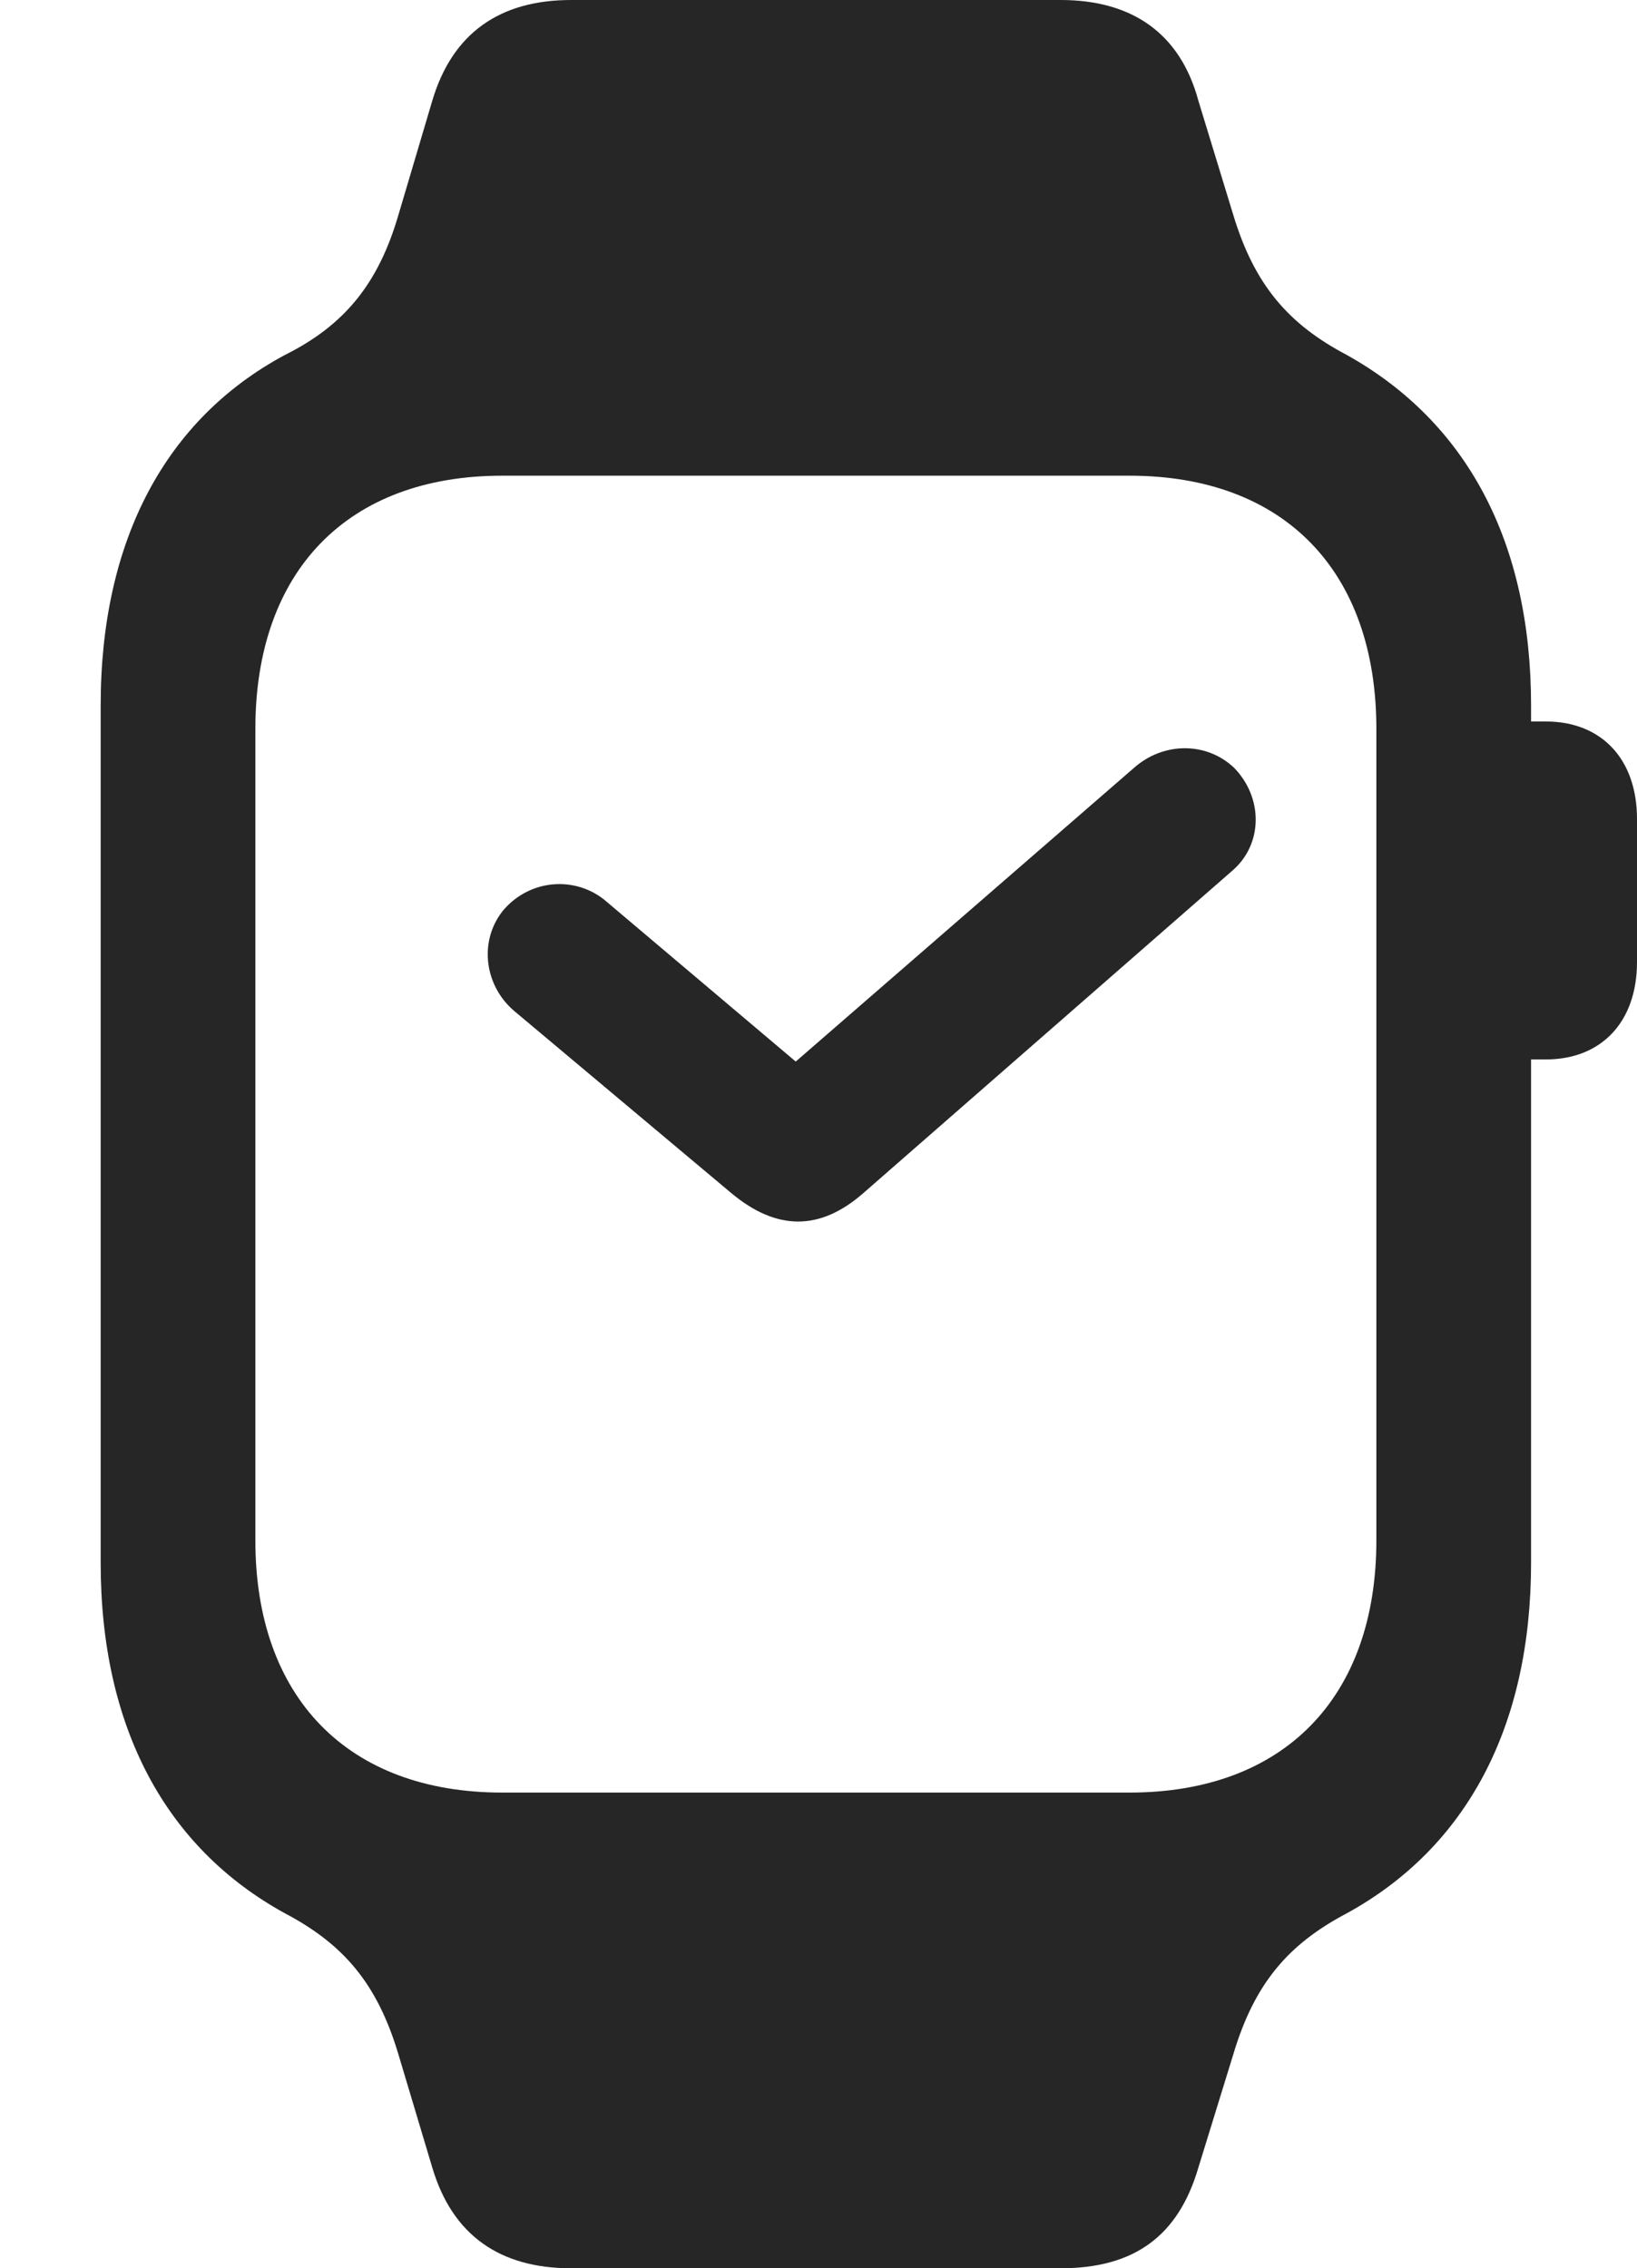 <?xml version="1.0" encoding="UTF-8"?>
<!--Generator: Apple Native CoreSVG 232.5-->
<!DOCTYPE svg
PUBLIC "-//W3C//DTD SVG 1.1//EN"
       "http://www.w3.org/Graphics/SVG/1.1/DTD/svg11.dtd">
<svg version="1.1" xmlns="http://www.w3.org/2000/svg" xmlns:xlink="http://www.w3.org/1999/xlink" width="75.439" height="104.541">
 <g>
  <rect height="104.541" opacity="0" width="75.439" x="0" y="0"/>
  <path d="M4.639 72.022C4.639 79.59 7.617 85.156 13.135 88.184C15.82 89.6 17.383 91.406 18.359 94.678L19.922 99.902C20.85 103.027 23.047 104.541 26.318 104.541L48.877 104.541C52.246 104.541 54.297 103.076 55.225 99.902L56.836 94.678C57.812 91.406 59.375 89.6 62.06 88.184C67.578 85.156 70.557 79.59 70.557 72.022L70.557 32.52C70.557 24.951 67.578 19.434 62.06 16.357C59.375 14.941 57.812 13.135 56.836 9.912L55.225 4.639C54.395 1.562 52.197 0 48.877 0L26.318 0C23.047 0 20.85 1.514 19.922 4.639L18.359 9.912C17.432 13.086 15.869 14.99 13.135 16.357C7.666 19.287 4.639 24.854 4.639 32.52ZM11.768 70.996L11.768 33.594C11.768 26.318 16.016 21.924 23.145 21.924L52.051 21.924C59.18 21.924 63.428 26.318 63.428 33.594L63.428 70.996C63.428 78.223 59.18 82.617 52.051 82.617L23.145 82.617C16.016 82.617 11.768 78.223 11.768 70.996ZM69.482 48.828L71.24 48.828C73.779 48.828 75.439 47.119 75.439 44.336L75.439 37.744C75.439 34.961 73.779 33.252 71.24 33.252L69.482 33.252Z" fill="#000000" fill-opacity="0.85"/>
  <path d="M23.242 41.895C22.07 43.262 22.266 45.361 23.682 46.582L33.691 54.98C35.791 56.738 37.793 56.738 39.795 54.98L56.836 40.088C58.203 38.867 58.203 36.768 56.885 35.4C55.615 34.18 53.613 34.18 52.246 35.4L36.67 48.926L27.832 41.455C26.465 40.381 24.463 40.527 23.242 41.895Z" fill="#000000" fill-opacity="0.85"/>
 </g>
</svg>

